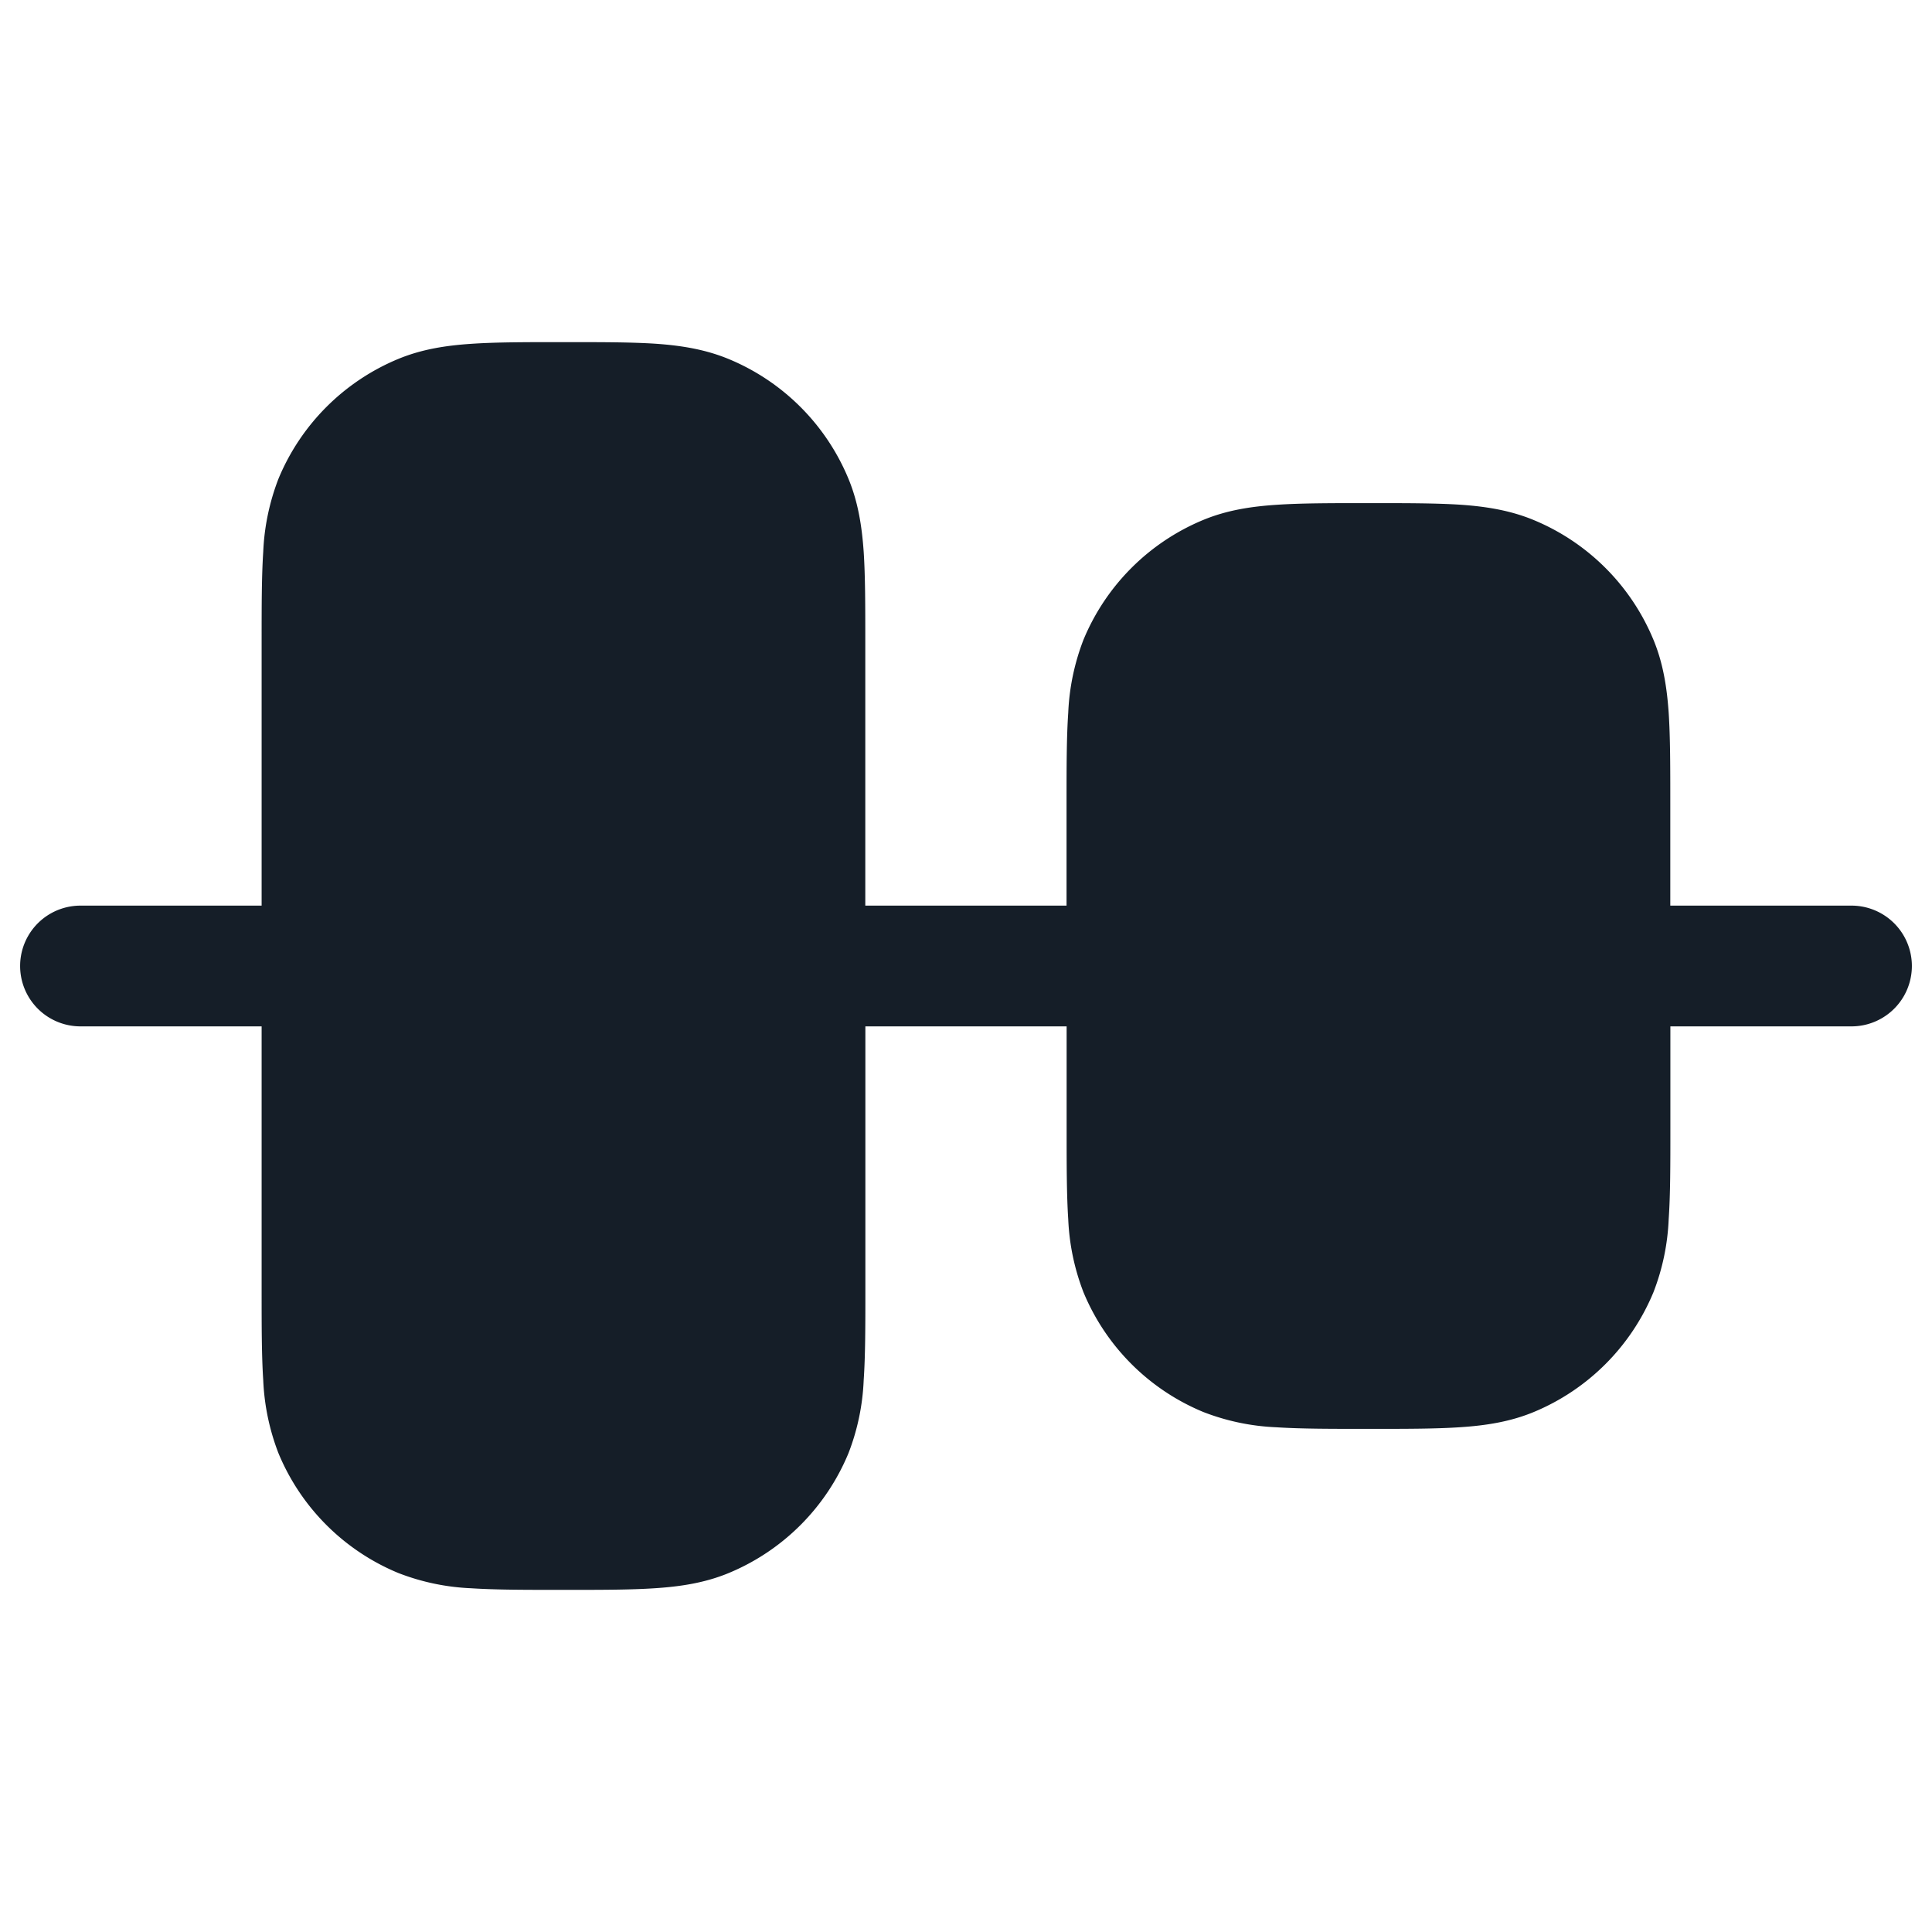 <svg xmlns="http://www.w3.org/2000/svg" viewBox="0 0 24 24"><path fill="#151E28" d="M3.25 16.025V12.75H1a.75.75 0 0 1 0-1.5h2.25V7.975c0-.445 0-.816.02-1.12.013-.311.077-.617.189-.907a2.749 2.749 0 0 1 1.488-1.489c.29-.12.59-.167.907-.188.305-.021.676-.021 1.12-.021h.051c.444 0 .815 0 1.12.02.317.022.617.07.907.19a2.747 2.747 0 0 1 1.488 1.488c.12.29.167.59.189.907.02.304.02.675.02 1.12v3.275h2.5V9.975c0-.445 0-.816.021-1.12.013-.311.077-.617.189-.907a2.749 2.749 0 0 1 1.488-1.489c.29-.12.59-.167.907-.188.305-.021.676-.021 1.12-.021h.051c.444 0 .815 0 1.12.02.317.022.617.07.907.19a2.747 2.747 0 0 1 1.488 1.488c.12.29.167.59.189.907.02.304.02.675.02 1.12v1.275H23a.75.75 0 0 1 0 1.5h-2.25v1.275c0 .445 0 .816-.021 1.12a2.82 2.82 0 0 1-.189.907 2.749 2.749 0 0 1-1.488 1.489c-.29.12-.59.167-.907.188-.305.021-.676.021-1.12.021h-.051c-.444 0-.815 0-1.12-.02a2.82 2.82 0 0 1-.907-.19 2.747 2.747 0 0 1-1.488-1.488 2.846 2.846 0 0 1-.189-.907c-.02-.304-.02-.675-.02-1.12V12.75h-2.5v3.275c0 .445 0 .816-.021 1.12a2.82 2.82 0 0 1-.189.907 2.749 2.749 0 0 1-1.488 1.489c-.29.12-.59.167-.907.188-.305.021-.676.021-1.12.021h-.051c-.444 0-.815 0-1.12-.02a2.82 2.82 0 0 1-.907-.19 2.747 2.747 0 0 1-1.488-1.488 2.846 2.846 0 0 1-.189-.907c-.02-.304-.02-.675-.02-1.12Z"/></svg>
